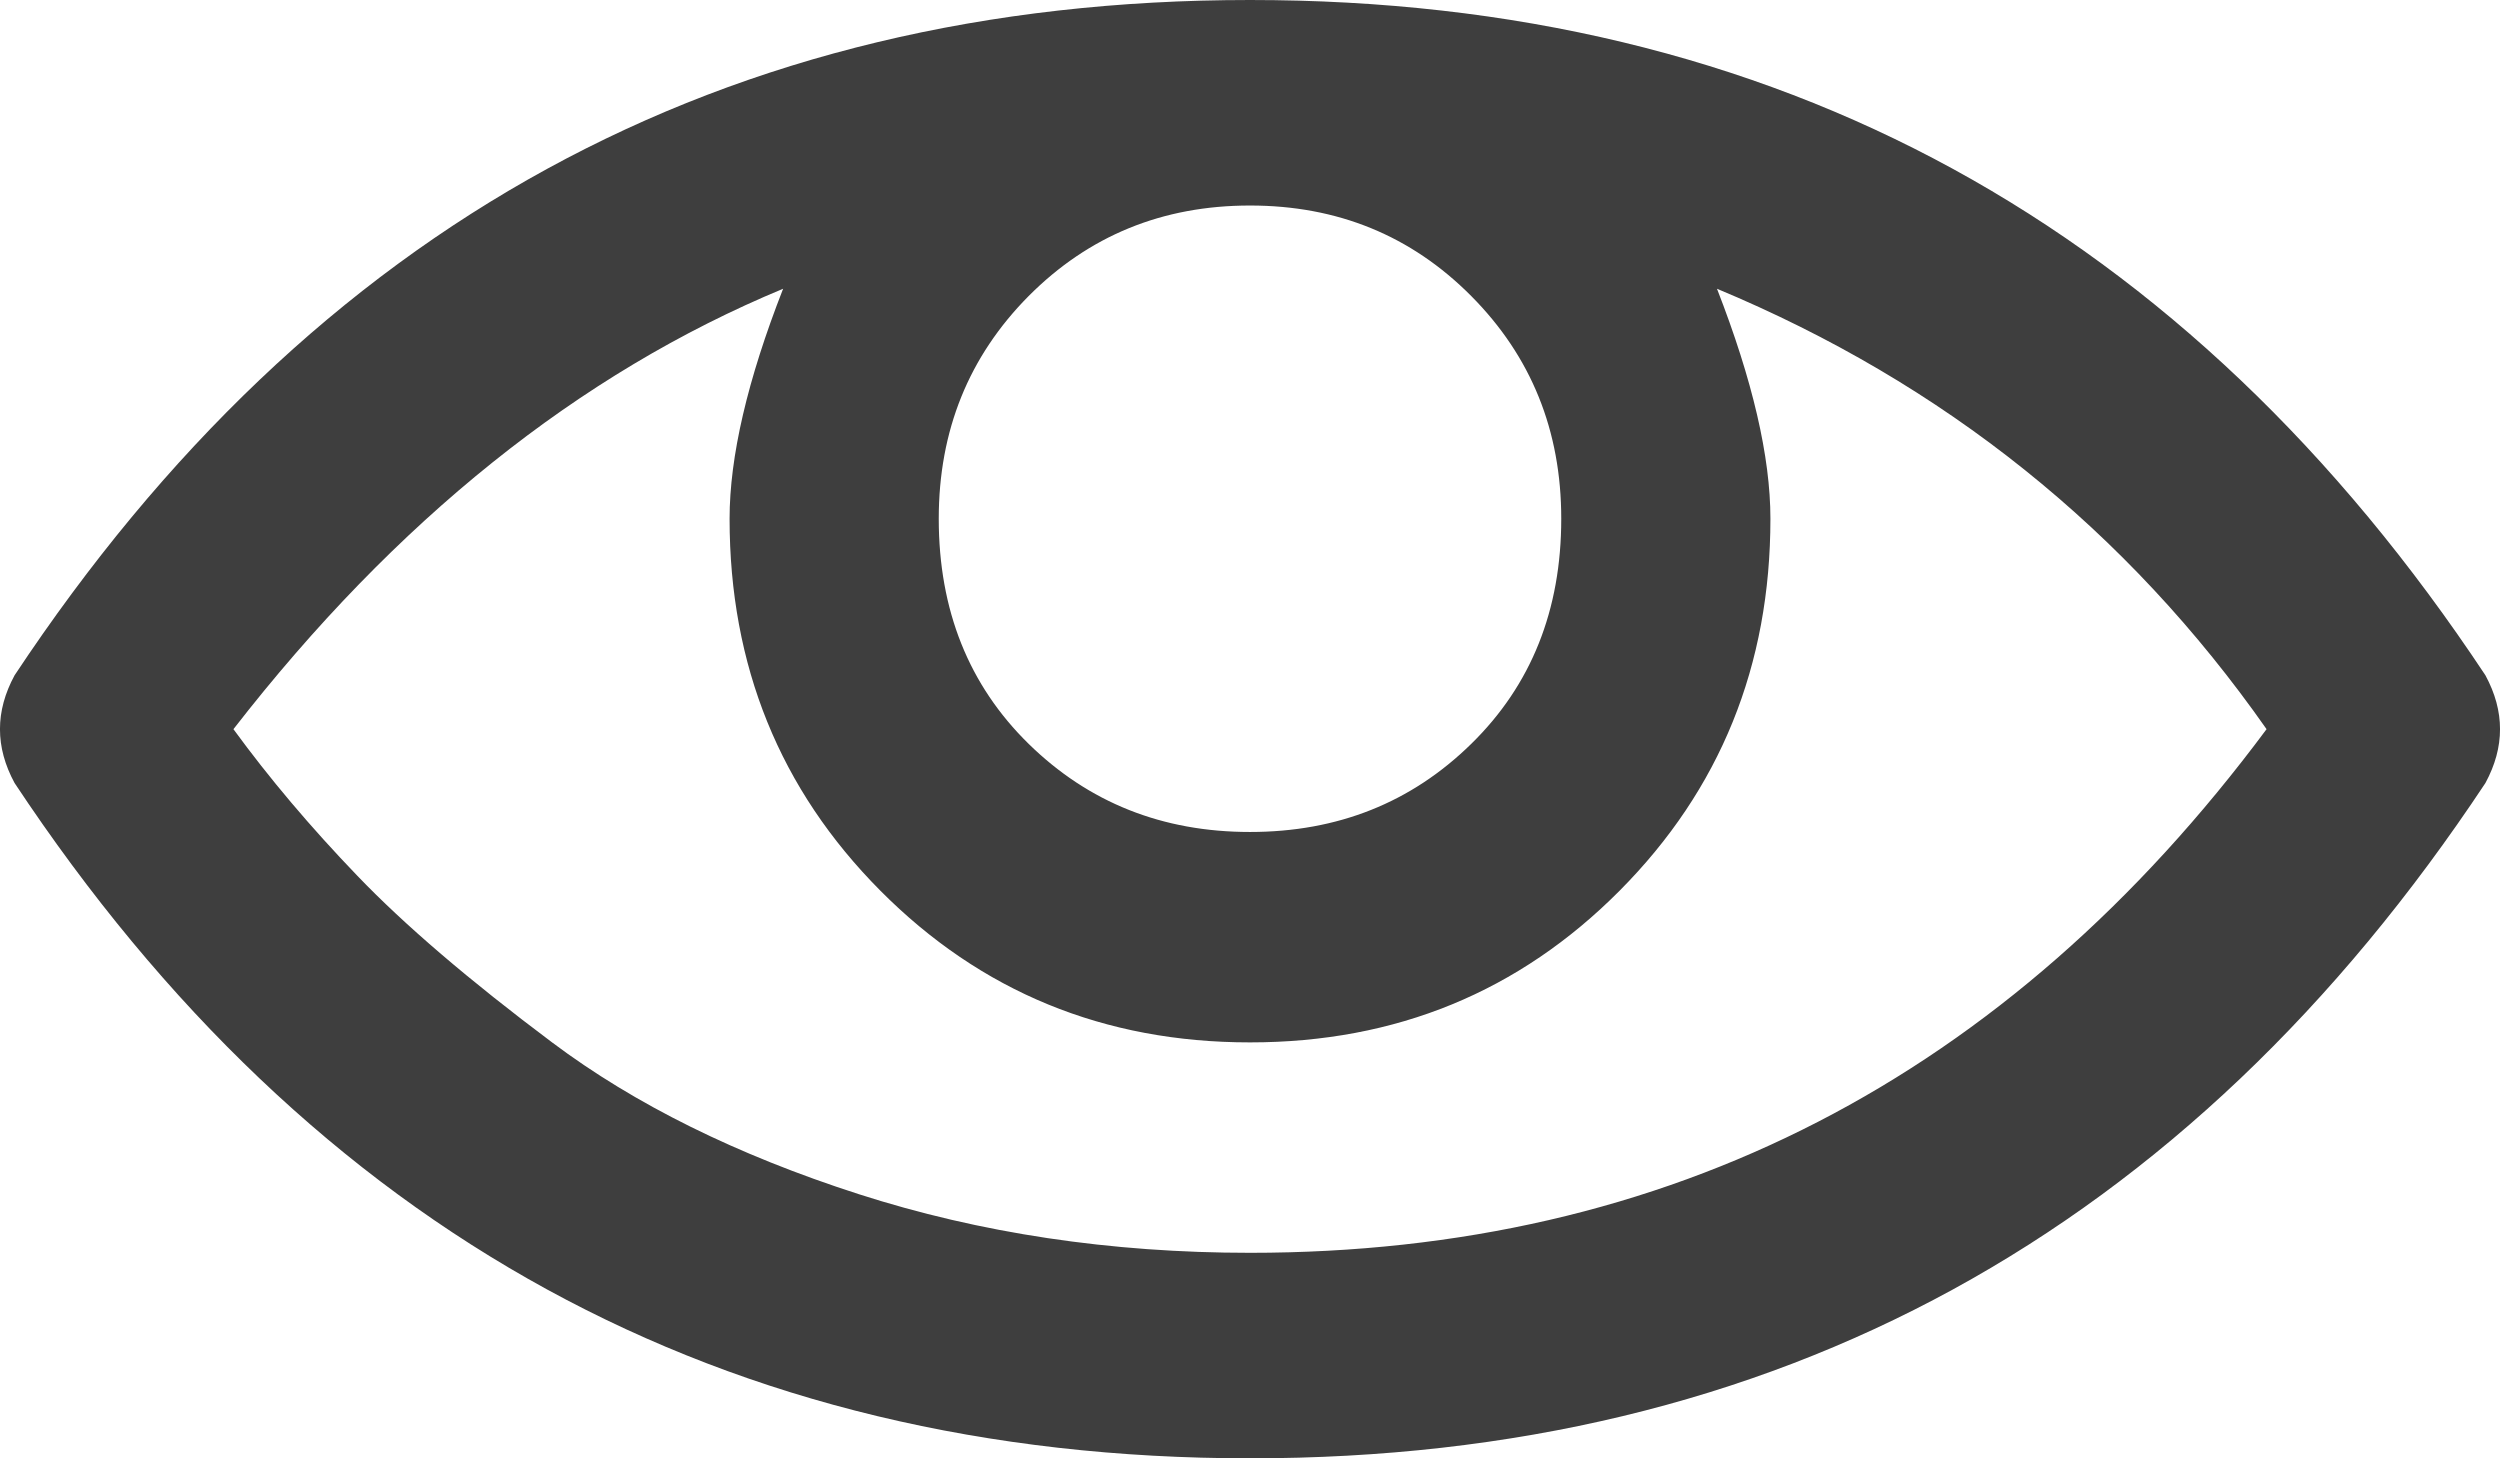 <svg width="24" height="14" viewBox="0 0 24 14" fill="none" xmlns="http://www.w3.org/2000/svg">
<path d="M12 0C6.957 0 3.004 2.161 0.14 6.483C-0.047 6.828 -0.047 7.172 0.14 7.517C3.004 11.839 6.957 14 12 14C17.043 14 20.996 11.839 23.86 7.517C24.047 7.172 24.047 6.828 23.86 6.483C20.996 2.161 17.043 0 12 0ZM12 1.973C12.841 1.973 13.549 2.263 14.124 2.842C14.7 3.422 14.988 4.134 14.988 4.98C14.988 5.857 14.7 6.577 14.124 7.141C13.549 7.705 12.841 7.987 12 7.987C11.159 7.987 10.451 7.705 9.875 7.141C9.3 6.577 9.012 5.857 9.012 4.98C9.012 4.134 9.3 3.422 9.875 2.842C10.451 2.263 11.159 1.973 12 1.973ZM12 12.027C10.662 12.027 9.409 11.839 8.241 11.463C7.074 11.087 6.093 10.602 5.3 10.007C4.506 9.412 3.883 8.879 3.432 8.409C2.981 7.94 2.584 7.47 2.241 7C3.798 4.996 5.556 3.586 7.518 2.772C7.175 3.649 7.004 4.385 7.004 4.98C7.004 6.389 7.486 7.579 8.451 8.55C9.416 9.521 10.599 10.007 12 10.007C13.401 10.007 14.584 9.521 15.549 8.55C16.514 7.579 16.996 6.389 16.996 4.98C16.996 4.385 16.825 3.649 16.483 2.772C18.662 3.68 20.42 5.089 21.759 7C19.268 10.351 16.016 12.027 12 12.027Z" fill="#3E3E3E"/>
</svg>

